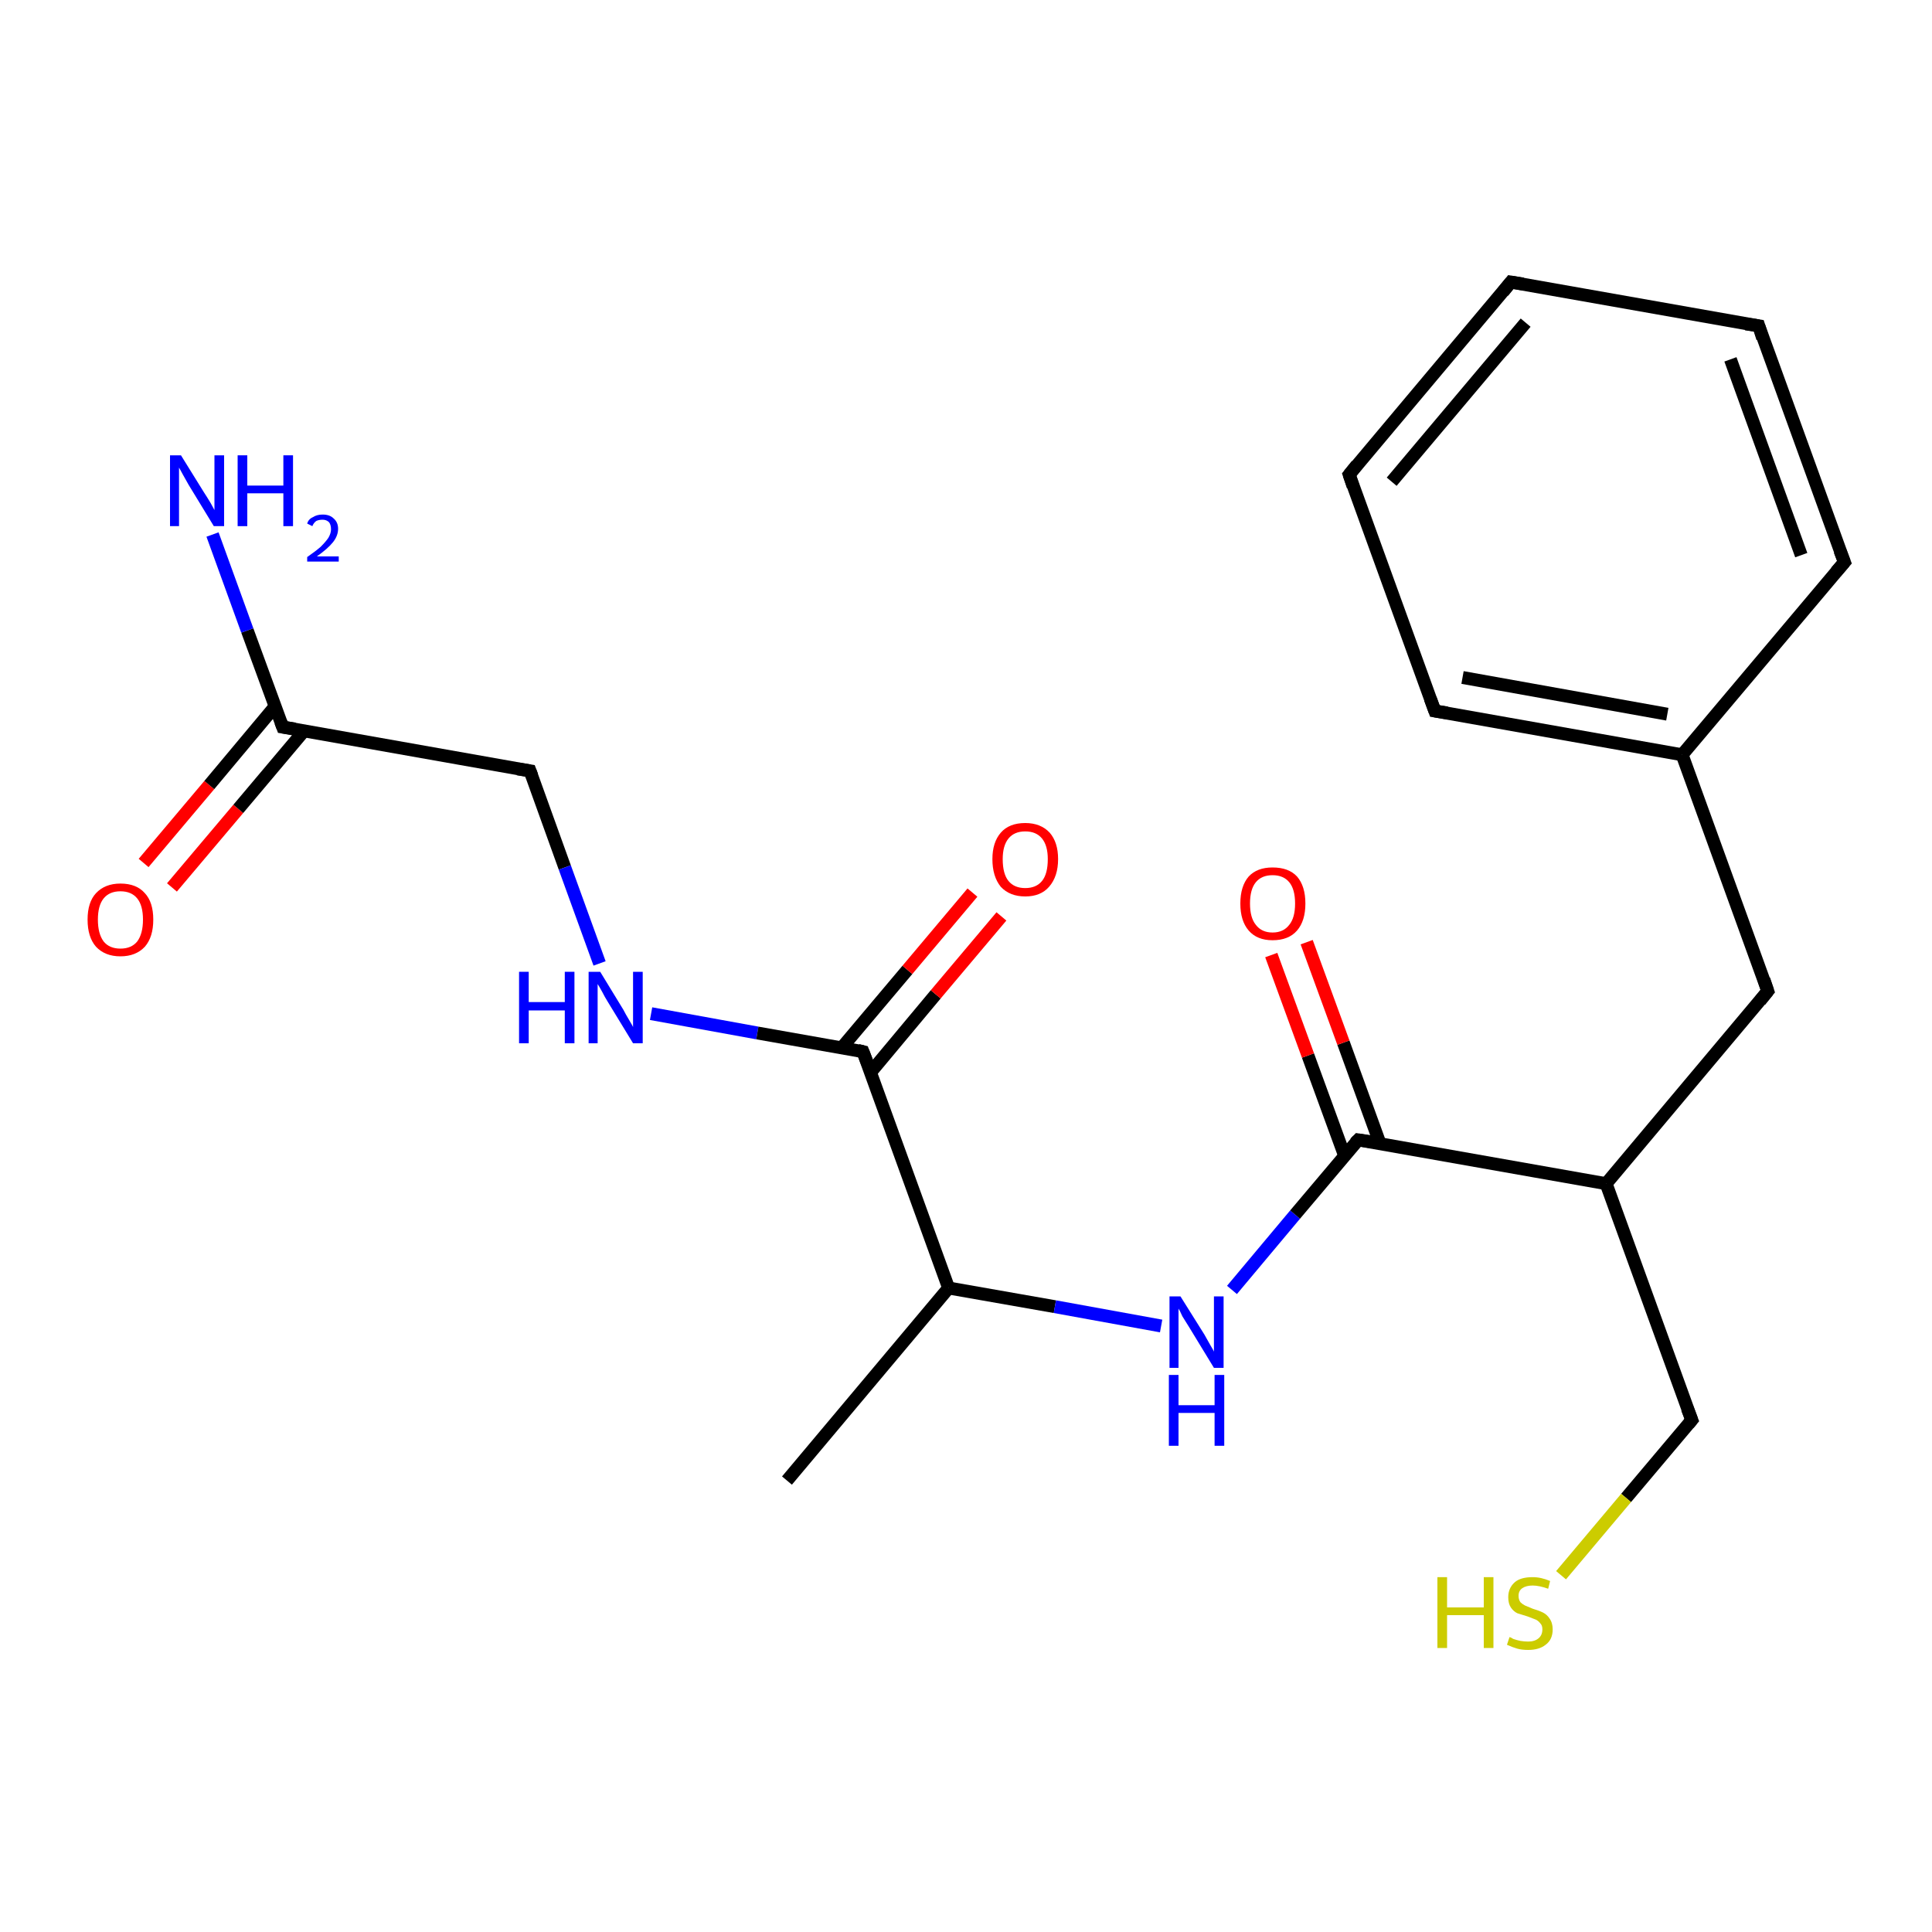<?xml version='1.0' encoding='iso-8859-1'?>
<svg version='1.1' baseProfile='full'
              xmlns='http://www.w3.org/2000/svg'
                      xmlns:rdkit='http://www.rdkit.org/xml'
                      xmlns:xlink='http://www.w3.org/1999/xlink'
                  xml:space='preserve'
width='300px' height='300px' viewBox='0 0 300 300'>
<!-- END OF HEADER -->
<rect style='opacity:1.0;fill:#FFFFFF;stroke:none' width='300.0' height='300.0' x='0.0' y='0.0'> </rect>
<path class='bond-0 atom-0 atom-1' d='M 22.3,134.0 L 32.5,121.9' style='fill:none;fill-rule:evenodd;stroke:#FF0000;stroke-width:2.0px;stroke-linecap:butt;stroke-linejoin:miter;stroke-opacity:1' />
<path class='bond-0 atom-0 atom-1' d='M 32.5,121.9 L 42.7,109.7' style='fill:none;fill-rule:evenodd;stroke:#000000;stroke-width:2.0px;stroke-linecap:butt;stroke-linejoin:miter;stroke-opacity:1' />
<path class='bond-0 atom-0 atom-1' d='M 26.7,137.8 L 37.0,125.6' style='fill:none;fill-rule:evenodd;stroke:#FF0000;stroke-width:2.0px;stroke-linecap:butt;stroke-linejoin:miter;stroke-opacity:1' />
<path class='bond-0 atom-0 atom-1' d='M 37.0,125.6 L 47.2,113.5' style='fill:none;fill-rule:evenodd;stroke:#000000;stroke-width:2.0px;stroke-linecap:butt;stroke-linejoin:miter;stroke-opacity:1' />
<path class='bond-1 atom-1 atom-2' d='M 43.9,112.9 L 38.4,97.9' style='fill:none;fill-rule:evenodd;stroke:#000000;stroke-width:2.0px;stroke-linecap:butt;stroke-linejoin:miter;stroke-opacity:1' />
<path class='bond-1 atom-1 atom-2' d='M 38.4,97.9 L 33.0,83.0' style='fill:none;fill-rule:evenodd;stroke:#0000FF;stroke-width:2.0px;stroke-linecap:butt;stroke-linejoin:miter;stroke-opacity:1' />
<path class='bond-2 atom-1 atom-3' d='M 43.9,112.9 L 82.3,119.7' style='fill:none;fill-rule:evenodd;stroke:#000000;stroke-width:2.0px;stroke-linecap:butt;stroke-linejoin:miter;stroke-opacity:1' />
<path class='bond-3 atom-3 atom-4' d='M 82.3,119.7 L 87.7,134.7' style='fill:none;fill-rule:evenodd;stroke:#000000;stroke-width:2.0px;stroke-linecap:butt;stroke-linejoin:miter;stroke-opacity:1' />
<path class='bond-3 atom-3 atom-4' d='M 87.7,134.7 L 93.1,149.6' style='fill:none;fill-rule:evenodd;stroke:#0000FF;stroke-width:2.0px;stroke-linecap:butt;stroke-linejoin:miter;stroke-opacity:1' />
<path class='bond-4 atom-4 atom-5' d='M 101.1,157.4 L 117.6,160.4' style='fill:none;fill-rule:evenodd;stroke:#0000FF;stroke-width:2.0px;stroke-linecap:butt;stroke-linejoin:miter;stroke-opacity:1' />
<path class='bond-4 atom-4 atom-5' d='M 117.6,160.4 L 134.0,163.3' style='fill:none;fill-rule:evenodd;stroke:#000000;stroke-width:2.0px;stroke-linecap:butt;stroke-linejoin:miter;stroke-opacity:1' />
<path class='bond-5 atom-5 atom-6' d='M 135.2,166.5 L 145.3,154.4' style='fill:none;fill-rule:evenodd;stroke:#000000;stroke-width:2.0px;stroke-linecap:butt;stroke-linejoin:miter;stroke-opacity:1' />
<path class='bond-5 atom-5 atom-6' d='M 145.3,154.4 L 155.5,142.3' style='fill:none;fill-rule:evenodd;stroke:#FF0000;stroke-width:2.0px;stroke-linecap:butt;stroke-linejoin:miter;stroke-opacity:1' />
<path class='bond-5 atom-5 atom-6' d='M 130.7,162.7 L 140.9,150.6' style='fill:none;fill-rule:evenodd;stroke:#000000;stroke-width:2.0px;stroke-linecap:butt;stroke-linejoin:miter;stroke-opacity:1' />
<path class='bond-5 atom-5 atom-6' d='M 140.9,150.6 L 151.0,138.6' style='fill:none;fill-rule:evenodd;stroke:#FF0000;stroke-width:2.0px;stroke-linecap:butt;stroke-linejoin:miter;stroke-opacity:1' />
<path class='bond-6 atom-5 atom-7' d='M 134.0,163.3 L 147.3,200.0' style='fill:none;fill-rule:evenodd;stroke:#000000;stroke-width:2.0px;stroke-linecap:butt;stroke-linejoin:miter;stroke-opacity:1' />
<path class='bond-7 atom-7 atom-8' d='M 147.3,200.0 L 163.8,202.9' style='fill:none;fill-rule:evenodd;stroke:#000000;stroke-width:2.0px;stroke-linecap:butt;stroke-linejoin:miter;stroke-opacity:1' />
<path class='bond-7 atom-7 atom-8' d='M 163.8,202.9 L 180.3,205.9' style='fill:none;fill-rule:evenodd;stroke:#0000FF;stroke-width:2.0px;stroke-linecap:butt;stroke-linejoin:miter;stroke-opacity:1' />
<path class='bond-8 atom-8 atom-9' d='M 191.3,200.3 L 201.1,188.6' style='fill:none;fill-rule:evenodd;stroke:#0000FF;stroke-width:2.0px;stroke-linecap:butt;stroke-linejoin:miter;stroke-opacity:1' />
<path class='bond-8 atom-8 atom-9' d='M 201.1,188.6 L 210.9,177.0' style='fill:none;fill-rule:evenodd;stroke:#000000;stroke-width:2.0px;stroke-linecap:butt;stroke-linejoin:miter;stroke-opacity:1' />
<path class='bond-9 atom-9 atom-10' d='M 214.3,177.6 L 208.6,161.9' style='fill:none;fill-rule:evenodd;stroke:#000000;stroke-width:2.0px;stroke-linecap:butt;stroke-linejoin:miter;stroke-opacity:1' />
<path class='bond-9 atom-9 atom-10' d='M 208.6,161.9 L 202.9,146.3' style='fill:none;fill-rule:evenodd;stroke:#FF0000;stroke-width:2.0px;stroke-linecap:butt;stroke-linejoin:miter;stroke-opacity:1' />
<path class='bond-9 atom-9 atom-10' d='M 208.8,179.5 L 203.1,163.9' style='fill:none;fill-rule:evenodd;stroke:#000000;stroke-width:2.0px;stroke-linecap:butt;stroke-linejoin:miter;stroke-opacity:1' />
<path class='bond-9 atom-9 atom-10' d='M 203.1,163.9 L 197.4,148.3' style='fill:none;fill-rule:evenodd;stroke:#FF0000;stroke-width:2.0px;stroke-linecap:butt;stroke-linejoin:miter;stroke-opacity:1' />
<path class='bond-10 atom-9 atom-11' d='M 210.9,177.0 L 249.4,183.8' style='fill:none;fill-rule:evenodd;stroke:#000000;stroke-width:2.0px;stroke-linecap:butt;stroke-linejoin:miter;stroke-opacity:1' />
<path class='bond-11 atom-11 atom-12' d='M 249.4,183.8 L 262.7,220.5' style='fill:none;fill-rule:evenodd;stroke:#000000;stroke-width:2.0px;stroke-linecap:butt;stroke-linejoin:miter;stroke-opacity:1' />
<path class='bond-12 atom-12 atom-13' d='M 262.7,220.5 L 252.5,232.6' style='fill:none;fill-rule:evenodd;stroke:#000000;stroke-width:2.0px;stroke-linecap:butt;stroke-linejoin:miter;stroke-opacity:1' />
<path class='bond-12 atom-12 atom-13' d='M 252.5,232.6 L 242.4,244.6' style='fill:none;fill-rule:evenodd;stroke:#CCCC00;stroke-width:2.0px;stroke-linecap:butt;stroke-linejoin:miter;stroke-opacity:1' />
<path class='bond-13 atom-11 atom-14' d='M 249.4,183.8 L 274.5,153.9' style='fill:none;fill-rule:evenodd;stroke:#000000;stroke-width:2.0px;stroke-linecap:butt;stroke-linejoin:miter;stroke-opacity:1' />
<path class='bond-14 atom-14 atom-15' d='M 274.5,153.9 L 261.2,117.2' style='fill:none;fill-rule:evenodd;stroke:#000000;stroke-width:2.0px;stroke-linecap:butt;stroke-linejoin:miter;stroke-opacity:1' />
<path class='bond-15 atom-15 atom-16' d='M 261.2,117.2 L 222.8,110.4' style='fill:none;fill-rule:evenodd;stroke:#000000;stroke-width:2.0px;stroke-linecap:butt;stroke-linejoin:miter;stroke-opacity:1' />
<path class='bond-15 atom-15 atom-16' d='M 258.9,110.9 L 227.1,105.2' style='fill:none;fill-rule:evenodd;stroke:#000000;stroke-width:2.0px;stroke-linecap:butt;stroke-linejoin:miter;stroke-opacity:1' />
<path class='bond-16 atom-16 atom-17' d='M 222.8,110.4 L 209.5,73.7' style='fill:none;fill-rule:evenodd;stroke:#000000;stroke-width:2.0px;stroke-linecap:butt;stroke-linejoin:miter;stroke-opacity:1' />
<path class='bond-17 atom-17 atom-18' d='M 209.5,73.7 L 234.6,43.8' style='fill:none;fill-rule:evenodd;stroke:#000000;stroke-width:2.0px;stroke-linecap:butt;stroke-linejoin:miter;stroke-opacity:1' />
<path class='bond-17 atom-17 atom-18' d='M 216.1,74.8 L 236.9,50.1' style='fill:none;fill-rule:evenodd;stroke:#000000;stroke-width:2.0px;stroke-linecap:butt;stroke-linejoin:miter;stroke-opacity:1' />
<path class='bond-18 atom-18 atom-19' d='M 234.6,43.8 L 273.1,50.6' style='fill:none;fill-rule:evenodd;stroke:#000000;stroke-width:2.0px;stroke-linecap:butt;stroke-linejoin:miter;stroke-opacity:1' />
<path class='bond-19 atom-19 atom-20' d='M 273.1,50.6 L 286.4,87.3' style='fill:none;fill-rule:evenodd;stroke:#000000;stroke-width:2.0px;stroke-linecap:butt;stroke-linejoin:miter;stroke-opacity:1' />
<path class='bond-19 atom-19 atom-20' d='M 268.7,55.8 L 279.7,86.2' style='fill:none;fill-rule:evenodd;stroke:#000000;stroke-width:2.0px;stroke-linecap:butt;stroke-linejoin:miter;stroke-opacity:1' />
<path class='bond-20 atom-7 atom-21' d='M 147.3,200.0 L 122.2,229.9' style='fill:none;fill-rule:evenodd;stroke:#000000;stroke-width:2.0px;stroke-linecap:butt;stroke-linejoin:miter;stroke-opacity:1' />
<path class='bond-21 atom-20 atom-15' d='M 286.4,87.3 L 261.2,117.2' style='fill:none;fill-rule:evenodd;stroke:#000000;stroke-width:2.0px;stroke-linecap:butt;stroke-linejoin:miter;stroke-opacity:1' />
<path d='M 43.6,112.1 L 43.9,112.9 L 45.8,113.2' style='fill:none;stroke:#000000;stroke-width:2.0px;stroke-linecap:butt;stroke-linejoin:miter;stroke-opacity:1;' />
<path d='M 80.4,119.4 L 82.3,119.7 L 82.6,120.5' style='fill:none;stroke:#000000;stroke-width:2.0px;stroke-linecap:butt;stroke-linejoin:miter;stroke-opacity:1;' />
<path d='M 133.2,163.1 L 134.0,163.3 L 134.7,165.1' style='fill:none;stroke:#000000;stroke-width:2.0px;stroke-linecap:butt;stroke-linejoin:miter;stroke-opacity:1;' />
<path d='M 210.4,177.5 L 210.9,177.0 L 212.9,177.3' style='fill:none;stroke:#000000;stroke-width:2.0px;stroke-linecap:butt;stroke-linejoin:miter;stroke-opacity:1;' />
<path d='M 262.0,218.7 L 262.7,220.5 L 262.2,221.1' style='fill:none;stroke:#000000;stroke-width:2.0px;stroke-linecap:butt;stroke-linejoin:miter;stroke-opacity:1;' />
<path d='M 273.3,155.4 L 274.5,153.9 L 273.9,152.1' style='fill:none;stroke:#000000;stroke-width:2.0px;stroke-linecap:butt;stroke-linejoin:miter;stroke-opacity:1;' />
<path d='M 224.7,110.7 L 222.8,110.4 L 222.1,108.5' style='fill:none;stroke:#000000;stroke-width:2.0px;stroke-linecap:butt;stroke-linejoin:miter;stroke-opacity:1;' />
<path d='M 210.1,75.5 L 209.5,73.7 L 210.7,72.2' style='fill:none;stroke:#000000;stroke-width:2.0px;stroke-linecap:butt;stroke-linejoin:miter;stroke-opacity:1;' />
<path d='M 233.4,45.3 L 234.6,43.8 L 236.5,44.1' style='fill:none;stroke:#000000;stroke-width:2.0px;stroke-linecap:butt;stroke-linejoin:miter;stroke-opacity:1;' />
<path d='M 271.1,50.3 L 273.1,50.6 L 273.7,52.5' style='fill:none;stroke:#000000;stroke-width:2.0px;stroke-linecap:butt;stroke-linejoin:miter;stroke-opacity:1;' />
<path d='M 285.7,85.5 L 286.4,87.3 L 285.1,88.8' style='fill:none;stroke:#000000;stroke-width:2.0px;stroke-linecap:butt;stroke-linejoin:miter;stroke-opacity:1;' />
<path class='atom-0' d='M 13.6 142.8
Q 13.6 140.1, 14.9 138.7
Q 16.3 137.2, 18.7 137.2
Q 21.2 137.2, 22.5 138.7
Q 23.8 140.1, 23.8 142.8
Q 23.8 145.5, 22.5 147.0
Q 21.1 148.5, 18.7 148.5
Q 16.3 148.5, 14.9 147.0
Q 13.6 145.5, 13.6 142.8
M 18.7 147.3
Q 20.4 147.3, 21.3 146.2
Q 22.2 145.0, 22.2 142.8
Q 22.2 140.6, 21.3 139.5
Q 20.4 138.4, 18.7 138.4
Q 17.0 138.4, 16.1 139.5
Q 15.2 140.6, 15.2 142.8
Q 15.2 145.0, 16.1 146.2
Q 17.0 147.3, 18.7 147.3
' fill='#FF0000'/>
<path class='atom-2' d='M 28.1 70.7
L 31.7 76.5
Q 32.1 77.1, 32.7 78.1
Q 33.3 79.2, 33.3 79.2
L 33.3 70.7
L 34.8 70.7
L 34.8 81.7
L 33.2 81.7
L 29.3 75.3
Q 28.9 74.6, 28.4 73.7
Q 27.9 72.8, 27.8 72.6
L 27.8 81.7
L 26.4 81.7
L 26.4 70.7
L 28.1 70.7
' fill='#0000FF'/>
<path class='atom-2' d='M 36.9 70.7
L 38.4 70.7
L 38.4 75.4
L 44.0 75.4
L 44.0 70.7
L 45.5 70.7
L 45.5 81.7
L 44.0 81.7
L 44.0 76.6
L 38.4 76.6
L 38.4 81.7
L 36.9 81.7
L 36.9 70.7
' fill='#0000FF'/>
<path class='atom-2' d='M 47.7 81.3
Q 47.9 80.6, 48.6 80.3
Q 49.2 79.9, 50.1 79.9
Q 51.2 79.9, 51.8 80.5
Q 52.5 81.1, 52.5 82.1
Q 52.5 83.2, 51.7 84.2
Q 50.9 85.2, 49.2 86.4
L 52.6 86.4
L 52.6 87.2
L 47.7 87.2
L 47.7 86.5
Q 49.0 85.6, 49.8 84.9
Q 50.6 84.1, 51.0 83.5
Q 51.4 82.8, 51.4 82.2
Q 51.4 81.5, 51.1 81.1
Q 50.7 80.7, 50.1 80.7
Q 49.5 80.7, 49.1 80.9
Q 48.7 81.2, 48.5 81.7
L 47.7 81.3
' fill='#0000FF'/>
<path class='atom-4' d='M 80.6 150.9
L 82.1 150.9
L 82.1 155.6
L 87.7 155.6
L 87.7 150.9
L 89.2 150.9
L 89.2 162.0
L 87.7 162.0
L 87.7 156.9
L 82.1 156.9
L 82.1 162.0
L 80.6 162.0
L 80.6 150.9
' fill='#0000FF'/>
<path class='atom-4' d='M 93.2 150.9
L 96.8 156.8
Q 97.1 157.4, 97.7 158.4
Q 98.3 159.4, 98.3 159.5
L 98.3 150.9
L 99.8 150.9
L 99.8 162.0
L 98.3 162.0
L 94.4 155.6
Q 93.9 154.8, 93.5 154.0
Q 93.0 153.1, 92.8 152.8
L 92.8 162.0
L 91.4 162.0
L 91.4 150.9
L 93.2 150.9
' fill='#0000FF'/>
<path class='atom-6' d='M 154.1 133.4
Q 154.1 130.8, 155.4 129.3
Q 156.7 127.8, 159.2 127.8
Q 161.6 127.8, 163.0 129.3
Q 164.3 130.8, 164.3 133.4
Q 164.3 136.1, 162.9 137.7
Q 161.6 139.2, 159.2 139.2
Q 156.8 139.2, 155.4 137.7
Q 154.1 136.1, 154.1 133.4
M 159.2 137.9
Q 160.9 137.9, 161.8 136.8
Q 162.7 135.7, 162.7 133.4
Q 162.7 131.3, 161.8 130.2
Q 160.9 129.1, 159.2 129.1
Q 157.5 129.1, 156.6 130.2
Q 155.7 131.3, 155.7 133.4
Q 155.7 135.7, 156.6 136.8
Q 157.5 137.9, 159.2 137.9
' fill='#FF0000'/>
<path class='atom-8' d='M 183.3 201.3
L 187.0 207.2
Q 187.3 207.7, 187.9 208.8
Q 188.5 209.8, 188.5 209.9
L 188.5 201.3
L 190.0 201.3
L 190.0 212.4
L 188.5 212.4
L 184.6 206.0
Q 184.1 205.2, 183.6 204.4
Q 183.2 203.5, 183.0 203.2
L 183.0 212.4
L 181.6 212.4
L 181.6 201.3
L 183.3 201.3
' fill='#0000FF'/>
<path class='atom-8' d='M 181.5 213.5
L 183.0 213.5
L 183.0 218.2
L 188.6 218.2
L 188.6 213.5
L 190.1 213.5
L 190.1 224.5
L 188.6 224.5
L 188.6 219.4
L 183.0 219.4
L 183.0 224.5
L 181.5 224.5
L 181.5 213.5
' fill='#0000FF'/>
<path class='atom-10' d='M 192.6 140.3
Q 192.6 137.6, 193.9 136.1
Q 195.2 134.7, 197.6 134.7
Q 200.1 134.7, 201.4 136.1
Q 202.7 137.6, 202.7 140.3
Q 202.7 143.0, 201.4 144.5
Q 200.1 146.0, 197.6 146.0
Q 195.2 146.0, 193.9 144.5
Q 192.6 143.0, 192.6 140.3
M 197.6 144.8
Q 199.3 144.8, 200.2 143.6
Q 201.1 142.5, 201.1 140.3
Q 201.1 138.1, 200.2 137.0
Q 199.3 135.9, 197.6 135.9
Q 195.9 135.9, 195.0 137.0
Q 194.1 138.1, 194.1 140.3
Q 194.1 142.5, 195.0 143.6
Q 195.9 144.8, 197.6 144.8
' fill='#FF0000'/>
<path class='atom-13' d='M 223.2 244.9
L 224.7 244.9
L 224.7 249.6
L 230.4 249.6
L 230.4 244.9
L 231.9 244.9
L 231.9 255.9
L 230.4 255.9
L 230.4 250.8
L 224.7 250.8
L 224.7 255.9
L 223.2 255.9
L 223.2 244.9
' fill='#CCCC00'/>
<path class='atom-13' d='M 234.4 254.2
Q 234.5 254.2, 235.0 254.5
Q 235.6 254.7, 236.1 254.8
Q 236.7 254.9, 237.3 254.9
Q 238.3 254.9, 238.9 254.4
Q 239.5 253.9, 239.5 253.0
Q 239.5 252.4, 239.2 252.1
Q 238.9 251.7, 238.5 251.5
Q 238.0 251.3, 237.2 251.0
Q 236.2 250.7, 235.6 250.5
Q 235.0 250.2, 234.6 249.6
Q 234.2 249.0, 234.2 248.0
Q 234.2 246.6, 235.2 245.7
Q 236.1 244.9, 238.0 244.9
Q 239.3 244.9, 240.7 245.5
L 240.4 246.7
Q 239.0 246.2, 238.0 246.2
Q 237.0 246.2, 236.4 246.6
Q 235.8 247.0, 235.8 247.8
Q 235.8 248.4, 236.1 248.8
Q 236.4 249.1, 236.8 249.3
Q 237.3 249.5, 238.0 249.8
Q 239.0 250.1, 239.6 250.4
Q 240.2 250.7, 240.6 251.3
Q 241.1 252.0, 241.1 253.0
Q 241.1 254.6, 240.0 255.4
Q 239.0 256.2, 237.3 256.2
Q 236.3 256.2, 235.6 256.0
Q 234.9 255.8, 234.0 255.4
L 234.4 254.2
' fill='#CCCC00'/>
</svg>
